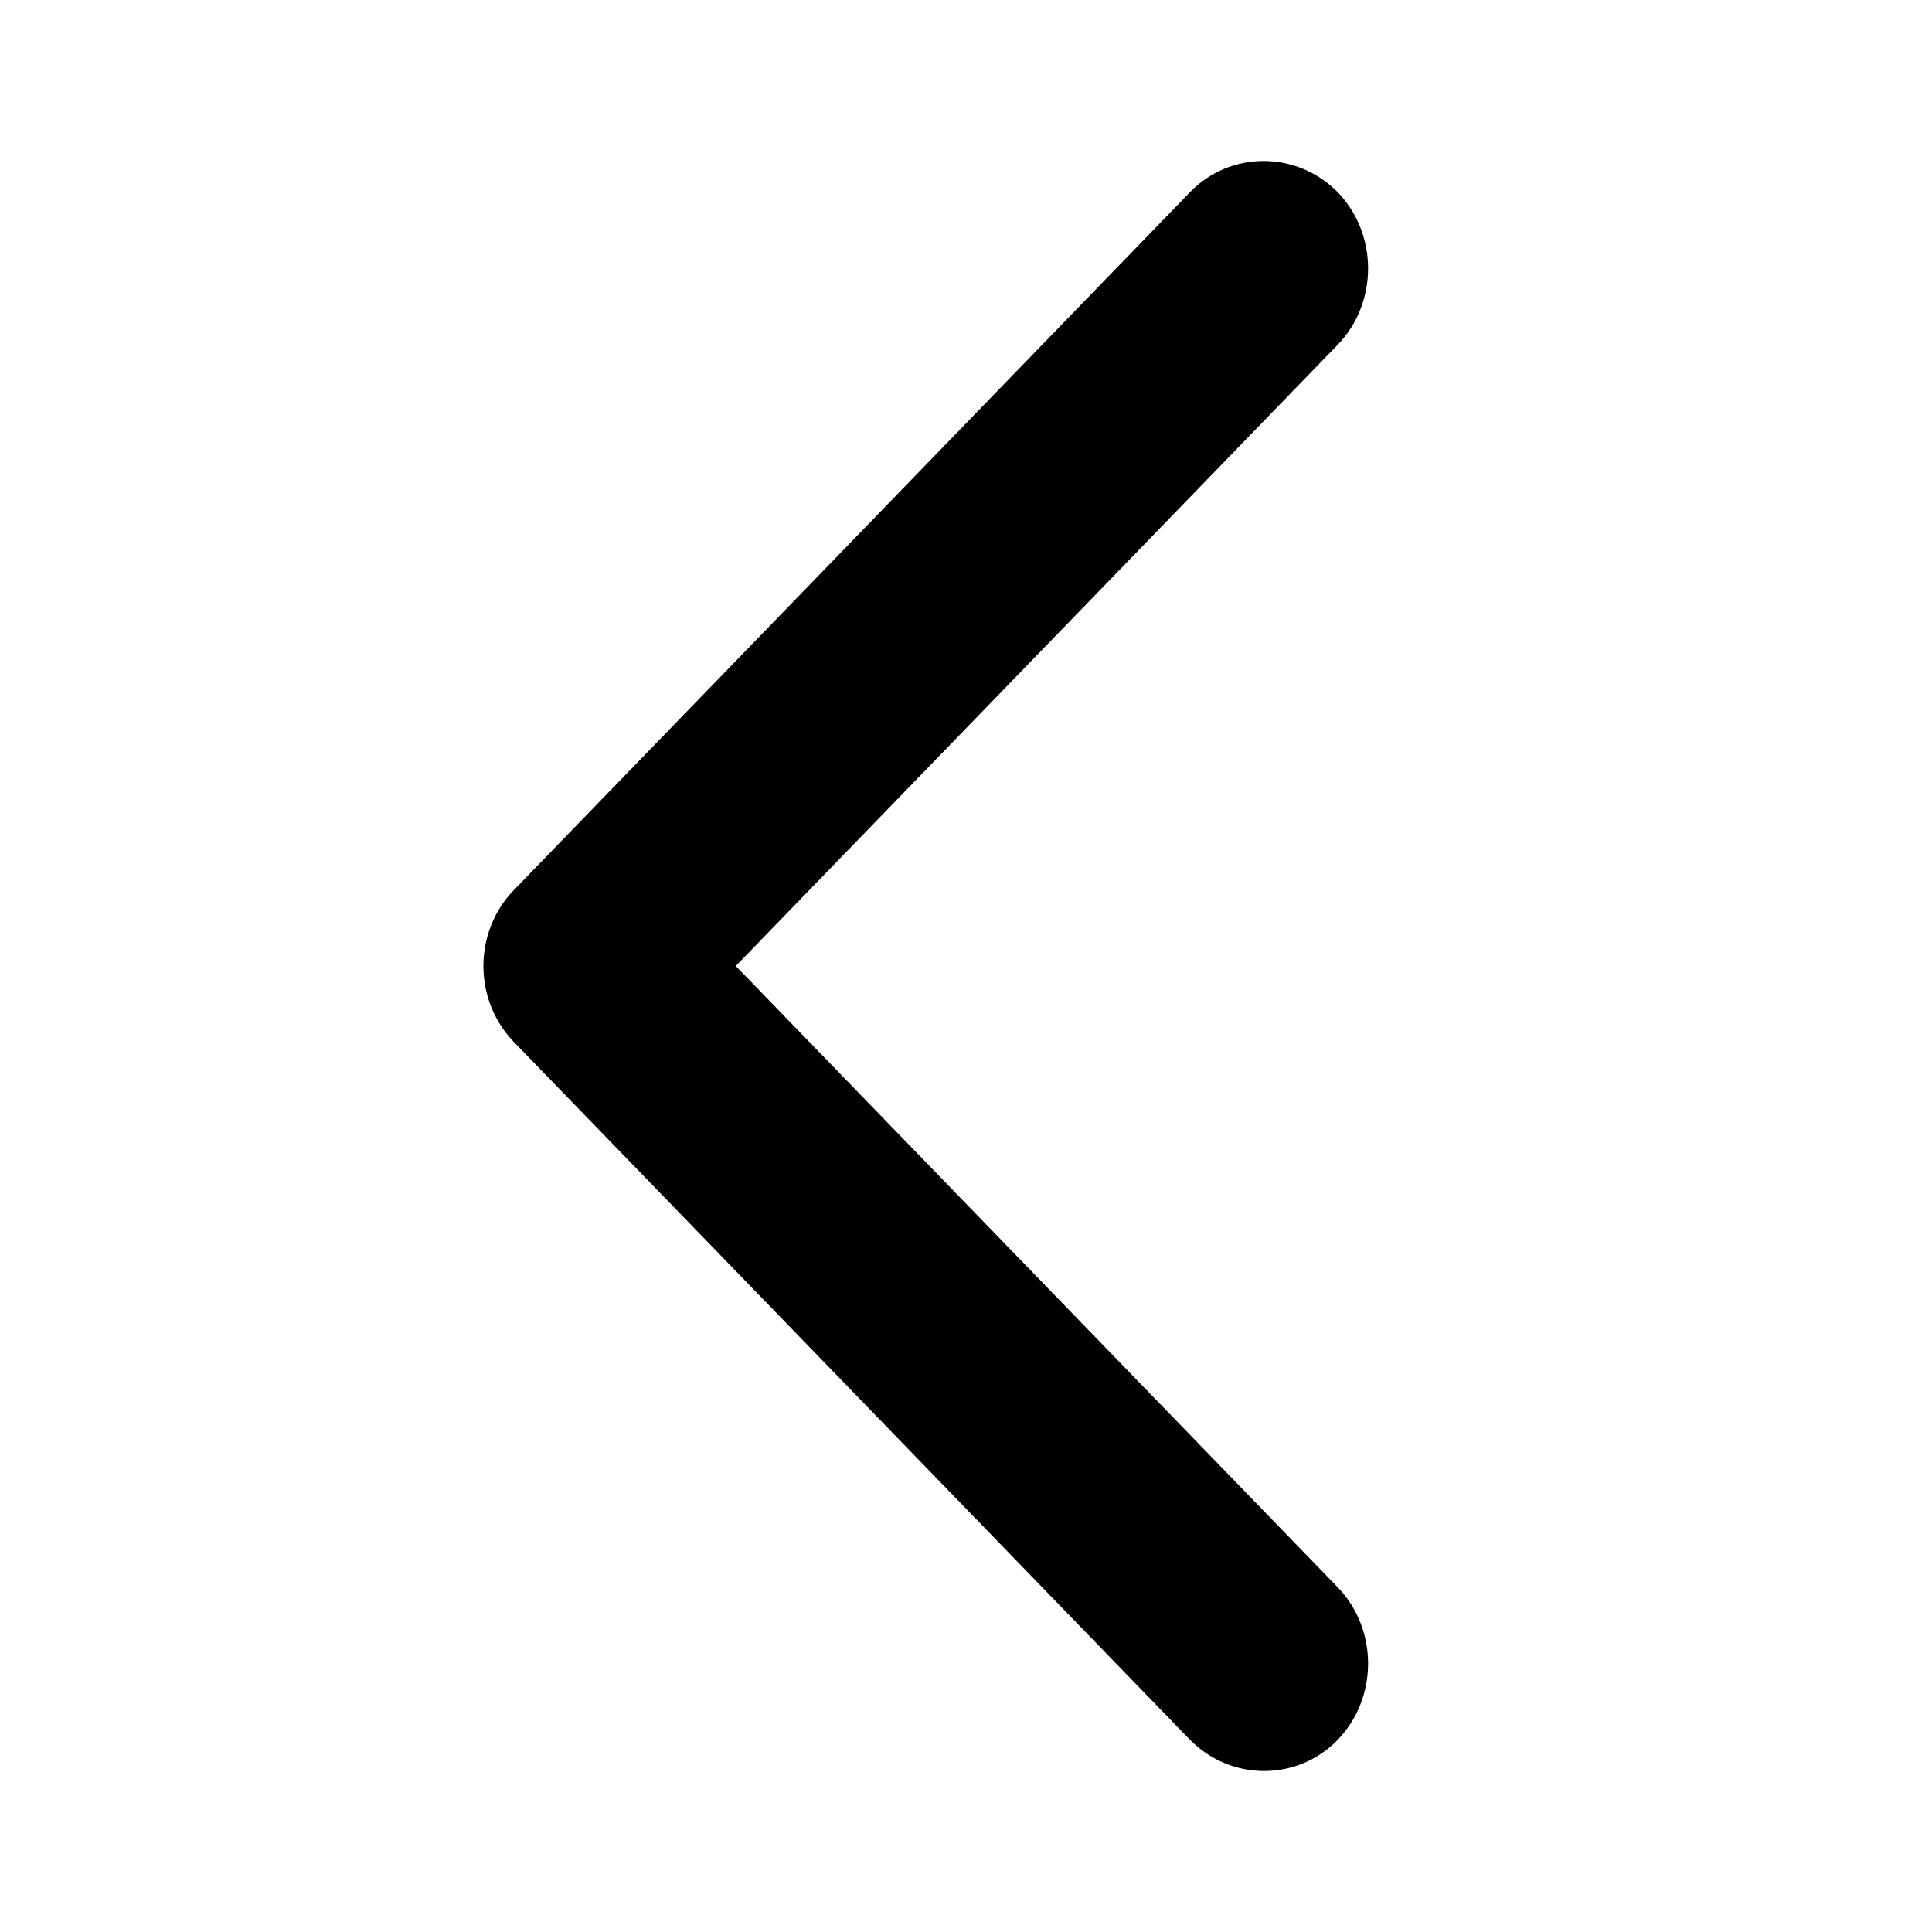 <svg aria-hidden="true" fill="none" focusable="false" height="24" viewBox="0 0 24 24" width="24" xmlns="http://www.w3.org/2000/svg" xmlns:xlink="http://www.w3.org/1999/xlink" class="css-1s153qh"><defs><symbol id="chevronLeft" viewBox="0 0 24 24">
      <path fill="currentColor" d="M6.38 12.94c-.5-.52-.5-1.36 0-1.88l8.4-8.67c.5-.52 1.33-.52 1.84 0 .5.52.5 1.37 0 1.89L9.14 12l7.48 7.72c.5.52.5 1.37 0 1.89-.5.52-1.33.52-1.84 0l-8.4-8.67Z"></path>
    </symbol></defs><use xlink:href="#chevronLeft"></use></svg>